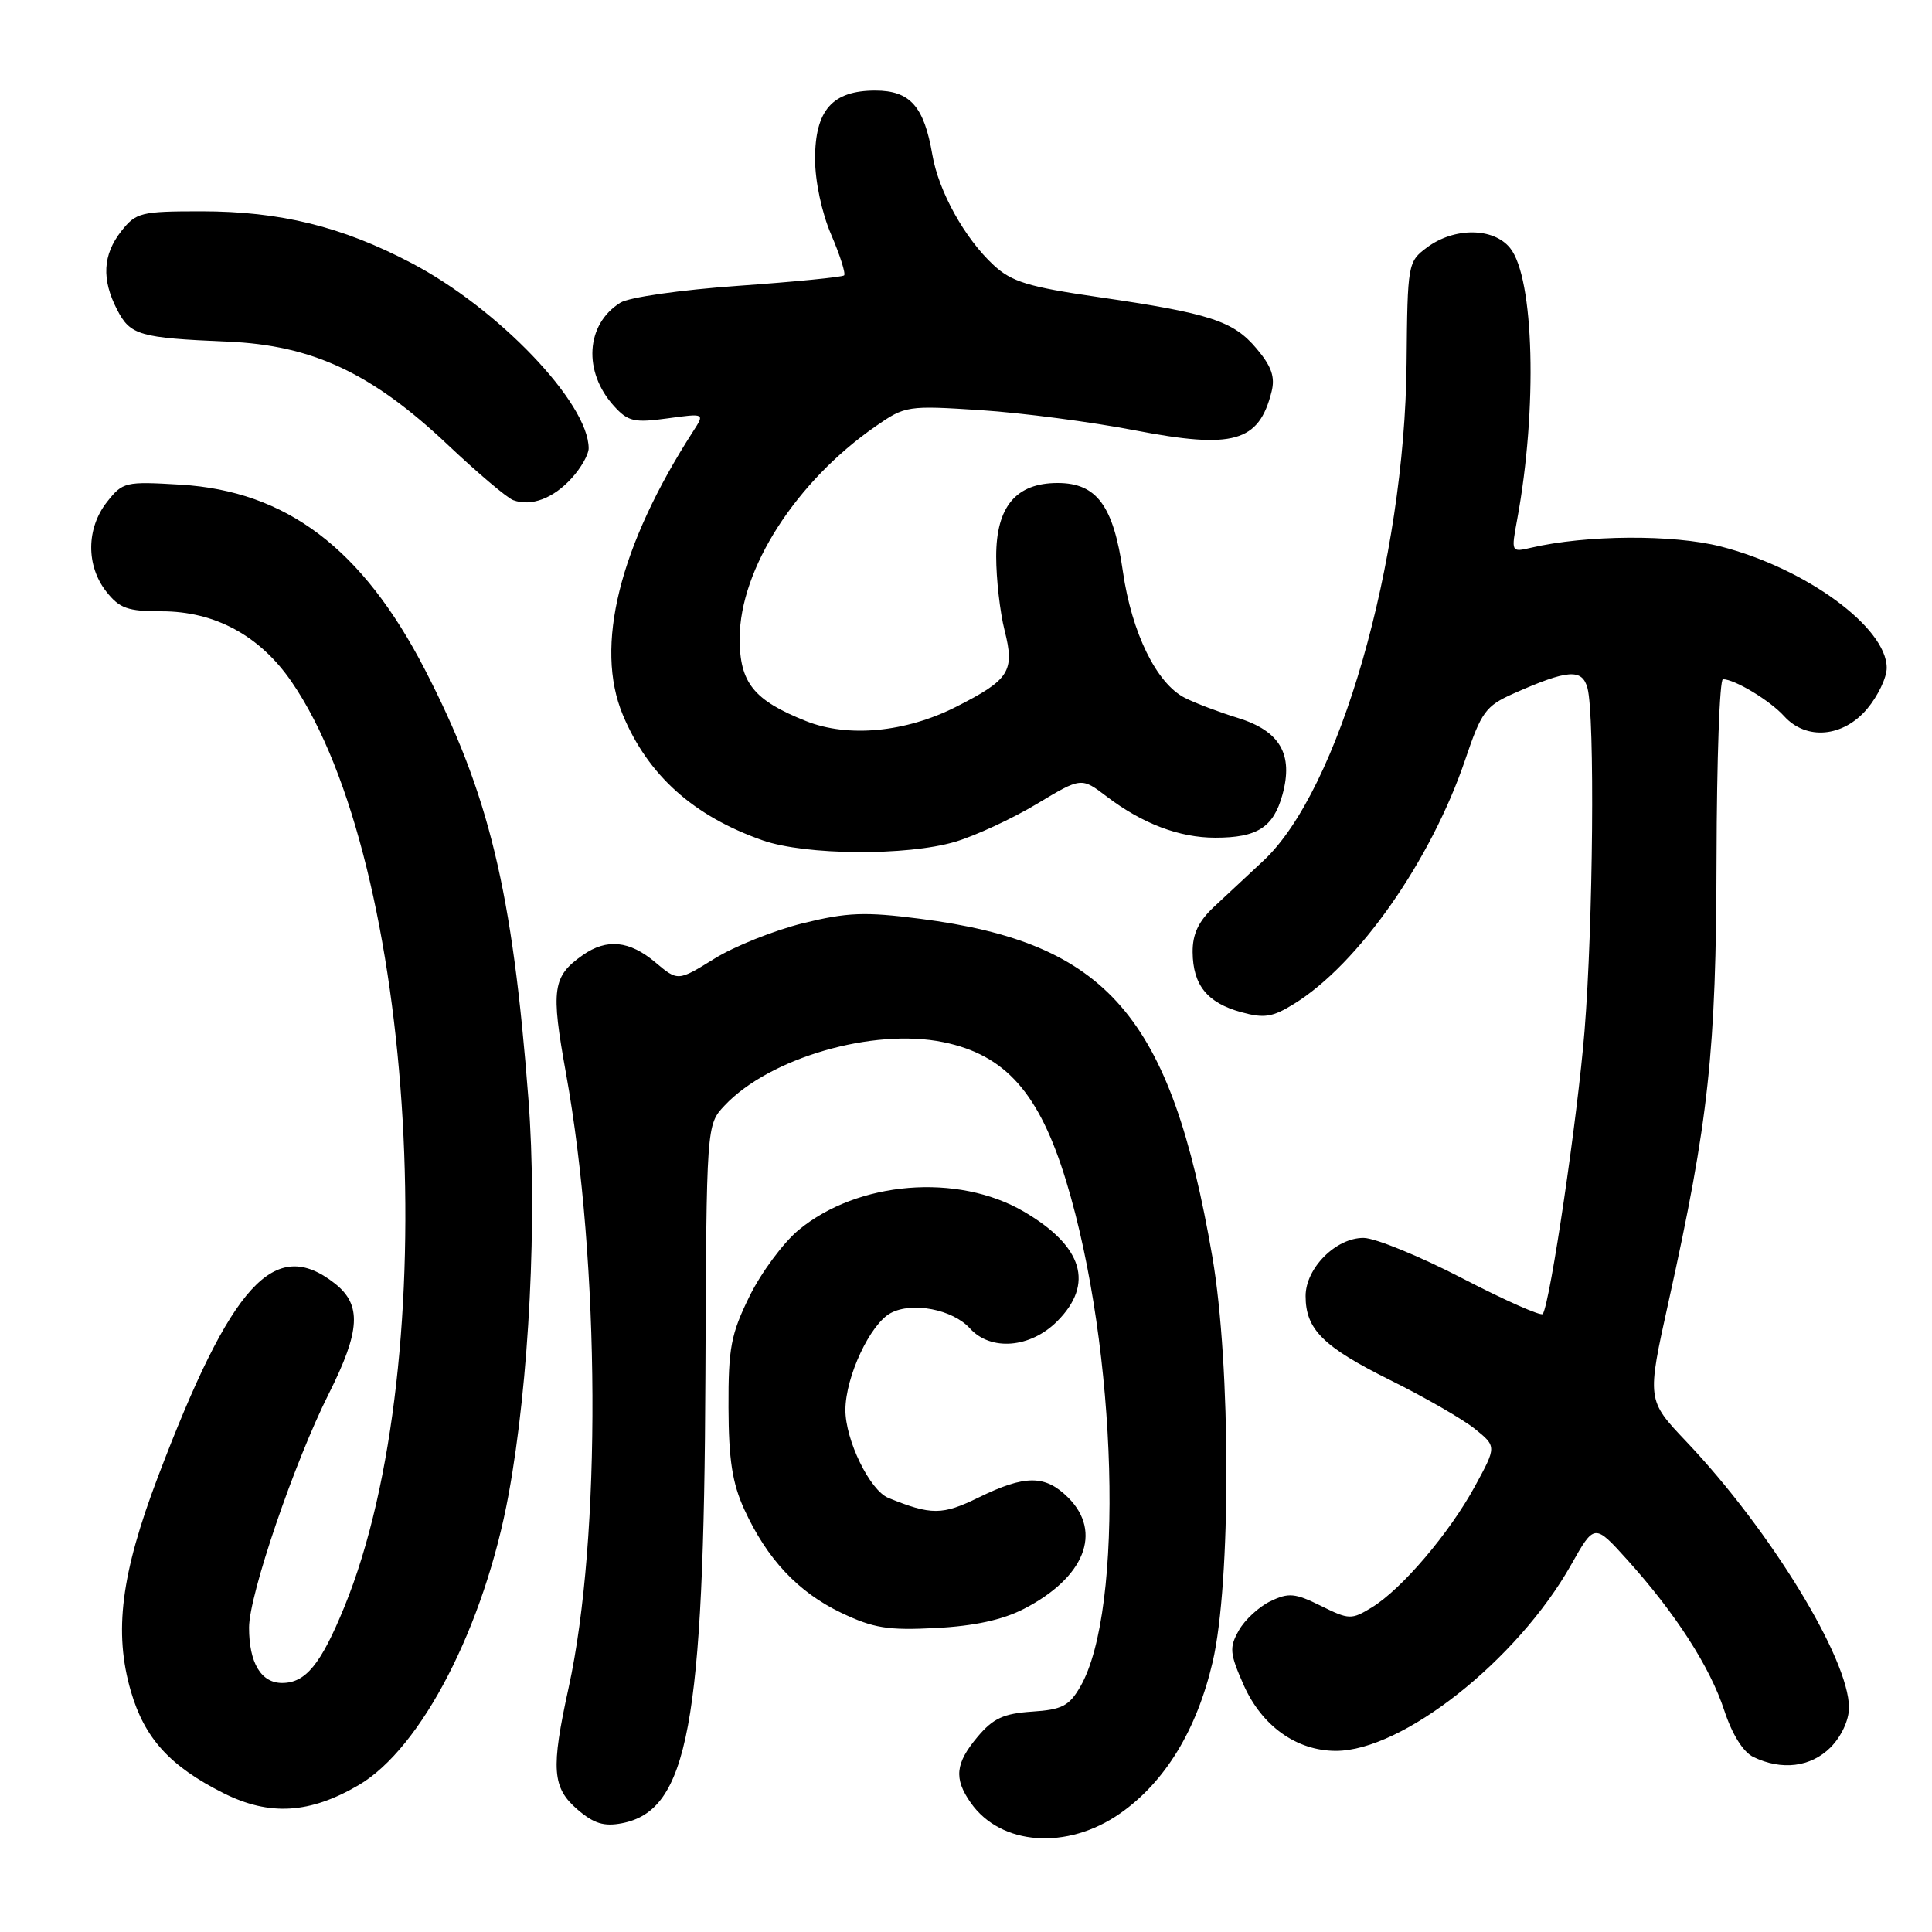<?xml version="1.0" encoding="UTF-8" standalone="no"?>
<!DOCTYPE svg PUBLIC "-//W3C//DTD SVG 1.1//EN" "http://www.w3.org/Graphics/SVG/1.1/DTD/svg11.dtd" >
<svg xmlns="http://www.w3.org/2000/svg" xmlns:xlink="http://www.w3.org/1999/xlink" version="1.1" viewBox="0 0 256 256">
 <g >
 <path fill="currentColor"
d=" M 148.42 240.29 C 154.36 236.14 158.57 229.26 160.68 220.23 C 163.13 209.77 163.11 180.86 160.64 166.52 C 155.14 134.61 146.77 124.92 121.91 121.74 C 114.60 120.80 112.28 120.89 106.41 122.33 C 102.61 123.27 97.32 125.38 94.66 127.03 C 89.82 130.03 89.82 130.03 86.83 127.51 C 83.41 124.63 80.40 124.33 77.23 126.55 C 73.21 129.37 72.97 131.02 75.00 142.24 C 79.53 167.39 79.69 203.78 75.35 223.61 C 72.98 234.43 73.16 236.88 76.53 239.78 C 78.68 241.63 80.04 242.05 82.41 241.59 C 91.17 239.90 93.28 228.59 93.47 182.27 C 93.61 149.05 93.61 149.05 96.00 146.50 C 101.94 140.17 115.70 136.18 124.99 138.09 C 133.25 139.78 137.73 144.86 141.28 156.53 C 148.07 178.81 149.02 213.36 143.14 223.50 C 141.66 226.06 140.71 226.54 136.74 226.80 C 132.99 227.05 131.59 227.69 129.54 230.13 C 126.58 233.65 126.37 235.66 128.63 238.88 C 132.61 244.56 141.41 245.19 148.42 240.29 Z  M 47.52 236.54 C 55.85 231.66 64.20 215.45 67.40 197.98 C 70.13 183.09 71.22 161.29 70.02 145.64 C 67.91 118.04 64.81 105.20 56.29 88.70 C 48.01 72.68 37.94 65.06 23.92 64.22 C 16.59 63.78 16.26 63.86 14.17 66.52 C 11.43 70.00 11.39 74.95 14.07 78.37 C 15.84 80.62 16.91 81.00 21.42 81.00 C 28.47 81.00 34.42 84.22 38.61 90.30 C 55.21 114.38 58.98 180.29 45.63 212.92 C 42.51 220.55 40.50 223.00 37.38 223.00 C 34.59 223.00 33.00 220.34 33.00 215.66 C 33.00 211.35 38.99 193.78 43.57 184.67 C 47.76 176.33 47.95 172.89 44.37 170.07 C 36.38 163.79 30.68 170.02 20.93 195.68 C 16.03 208.57 15.06 216.25 17.34 224.10 C 19.16 230.35 22.53 234.05 29.65 237.62 C 35.71 240.65 41.05 240.33 47.52 236.54 Z  M 242.55 231.55 C 243.99 230.10 245.00 227.93 245.00 226.27 C 245.00 219.80 234.56 202.73 223.43 191.00 C 218.21 185.50 218.21 185.50 221.09 172.50 C 226.42 148.43 227.40 139.39 227.45 113.75 C 227.48 100.69 227.86 90.00 228.30 90.00 C 229.85 90.00 234.53 92.82 236.41 94.90 C 239.34 98.13 244.23 97.70 247.41 93.92 C 248.83 92.23 250.00 89.79 250.00 88.50 C 250.00 83.14 239.26 75.29 228.00 72.41 C 221.69 70.80 210.17 70.87 202.86 72.58 C 200.24 73.19 200.23 73.17 201.03 68.85 C 203.74 54.20 203.29 36.81 200.09 32.86 C 197.88 30.13 192.68 30.10 189.07 32.80 C 186.55 34.68 186.50 34.95 186.38 48.11 C 186.14 74.42 177.41 104.76 167.39 114.07 C 165.36 115.96 162.42 118.70 160.85 120.17 C 158.80 122.09 158.01 123.78 158.03 126.17 C 158.07 130.53 159.97 132.88 164.44 134.11 C 167.51 134.96 168.61 134.79 171.48 133.01 C 180.01 127.74 189.64 113.99 194.17 100.60 C 196.28 94.35 196.87 93.54 200.50 91.92 C 207.75 88.70 209.65 88.56 210.35 91.18 C 211.34 94.86 211.10 122.46 209.96 136.60 C 209.04 148.01 205.44 172.47 204.43 174.11 C 204.23 174.44 199.43 172.32 193.78 169.39 C 188.13 166.46 182.24 164.05 180.70 164.03 C 177.04 163.99 173.00 168.03 173.00 171.73 C 173.00 176.15 175.31 178.45 184.22 182.88 C 188.78 185.14 193.81 188.04 195.41 189.32 C 198.31 191.66 198.31 191.66 195.44 196.93 C 192.05 203.16 185.72 210.59 181.76 213.00 C 179.07 214.64 178.75 214.63 175.02 212.78 C 171.60 211.09 170.75 211.01 168.34 212.17 C 166.82 212.90 164.93 214.64 164.15 216.04 C 162.87 218.31 162.94 219.08 164.79 223.27 C 167.20 228.70 171.79 231.99 177.00 232.00 C 185.83 232.01 201.04 219.99 208.17 207.36 C 211.27 201.86 211.27 201.86 215.62 206.68 C 222.01 213.77 226.60 220.89 228.48 226.66 C 229.52 229.82 230.98 232.16 232.33 232.81 C 236.09 234.63 239.93 234.16 242.55 231.55 Z  M 135.66 213.19 C 143.71 209.05 146.12 203.03 141.55 198.45 C 138.50 195.41 135.85 195.40 129.66 198.43 C 124.86 200.78 123.40 200.79 117.71 198.48 C 115.25 197.48 112.00 190.79 112.02 186.79 C 112.05 182.39 115.31 175.44 118.02 173.99 C 120.87 172.46 126.24 173.50 128.52 176.02 C 131.27 179.06 136.52 178.64 140.08 175.08 C 145.02 170.13 143.51 165.14 135.68 160.55 C 126.90 155.41 113.65 156.49 105.81 162.99 C 103.79 164.67 100.86 168.62 99.31 171.77 C 96.85 176.79 96.50 178.62 96.53 186.50 C 96.55 193.42 97.04 196.54 98.62 200.00 C 101.63 206.58 105.75 210.97 111.46 213.70 C 115.74 215.74 117.64 216.05 124.00 215.72 C 129.08 215.46 132.84 214.64 135.66 213.19 Z  M 126.57 111.54 C 129.28 110.73 134.15 108.47 137.39 106.52 C 143.28 102.98 143.28 102.98 146.64 105.54 C 151.37 109.14 156.26 111.00 161.03 111.00 C 166.60 111.00 168.73 109.64 169.93 105.31 C 171.41 99.94 169.61 96.85 163.99 95.12 C 161.52 94.36 158.38 93.17 157.00 92.47 C 153.25 90.57 149.96 83.86 148.79 75.73 C 147.54 67.00 145.32 64.00 140.14 64.00 C 134.62 64.00 132.00 67.14 132.00 73.73 C 132.00 76.69 132.50 81.12 133.12 83.56 C 134.48 88.95 133.76 90.07 126.68 93.66 C 120.01 97.04 112.38 97.77 106.81 95.55 C 99.86 92.79 98.00 90.47 98.01 84.58 C 98.03 75.39 105.47 63.80 116.05 56.47 C 119.95 53.76 120.26 53.72 129.98 54.35 C 135.45 54.71 144.62 55.91 150.36 57.02 C 163.43 59.54 166.81 58.59 168.49 51.90 C 168.98 49.96 168.49 48.54 166.50 46.19 C 163.42 42.52 160.33 41.52 145.50 39.36 C 136.26 38.02 134.04 37.34 131.66 35.13 C 127.82 31.58 124.37 25.35 123.54 20.50 C 122.44 14.08 120.59 12.00 115.98 12.00 C 110.29 12.00 108.00 14.60 108.00 21.06 C 108.00 24.02 108.89 28.20 110.14 31.10 C 111.31 33.83 112.08 36.25 111.85 36.49 C 111.61 36.72 105.31 37.34 97.84 37.87 C 90.19 38.41 83.35 39.39 82.20 40.11 C 77.61 42.97 77.23 49.26 81.36 53.81 C 83.22 55.86 84.04 56.04 88.43 55.44 C 93.39 54.76 93.39 54.76 91.86 57.13 C 82.05 72.34 78.74 85.67 82.53 94.73 C 85.88 102.75 91.89 108.14 101.08 111.36 C 106.75 113.34 120.17 113.44 126.57 111.54 Z  M 75.75 63.36 C 76.99 62.00 78.00 60.22 78.00 59.41 C 78.00 53.41 66.00 40.86 54.49 34.84 C 45.29 30.01 37.11 28.00 26.68 28.00 C 18.65 28.00 18.02 28.16 16.07 30.63 C 13.61 33.76 13.44 37.02 15.52 41.04 C 17.27 44.43 18.46 44.77 30.15 45.27 C 41.41 45.74 49.28 49.43 59.38 58.98 C 63.30 62.68 67.17 65.96 68.00 66.27 C 70.37 67.15 73.31 66.05 75.75 63.36 Z "/>
</g>
</svg>